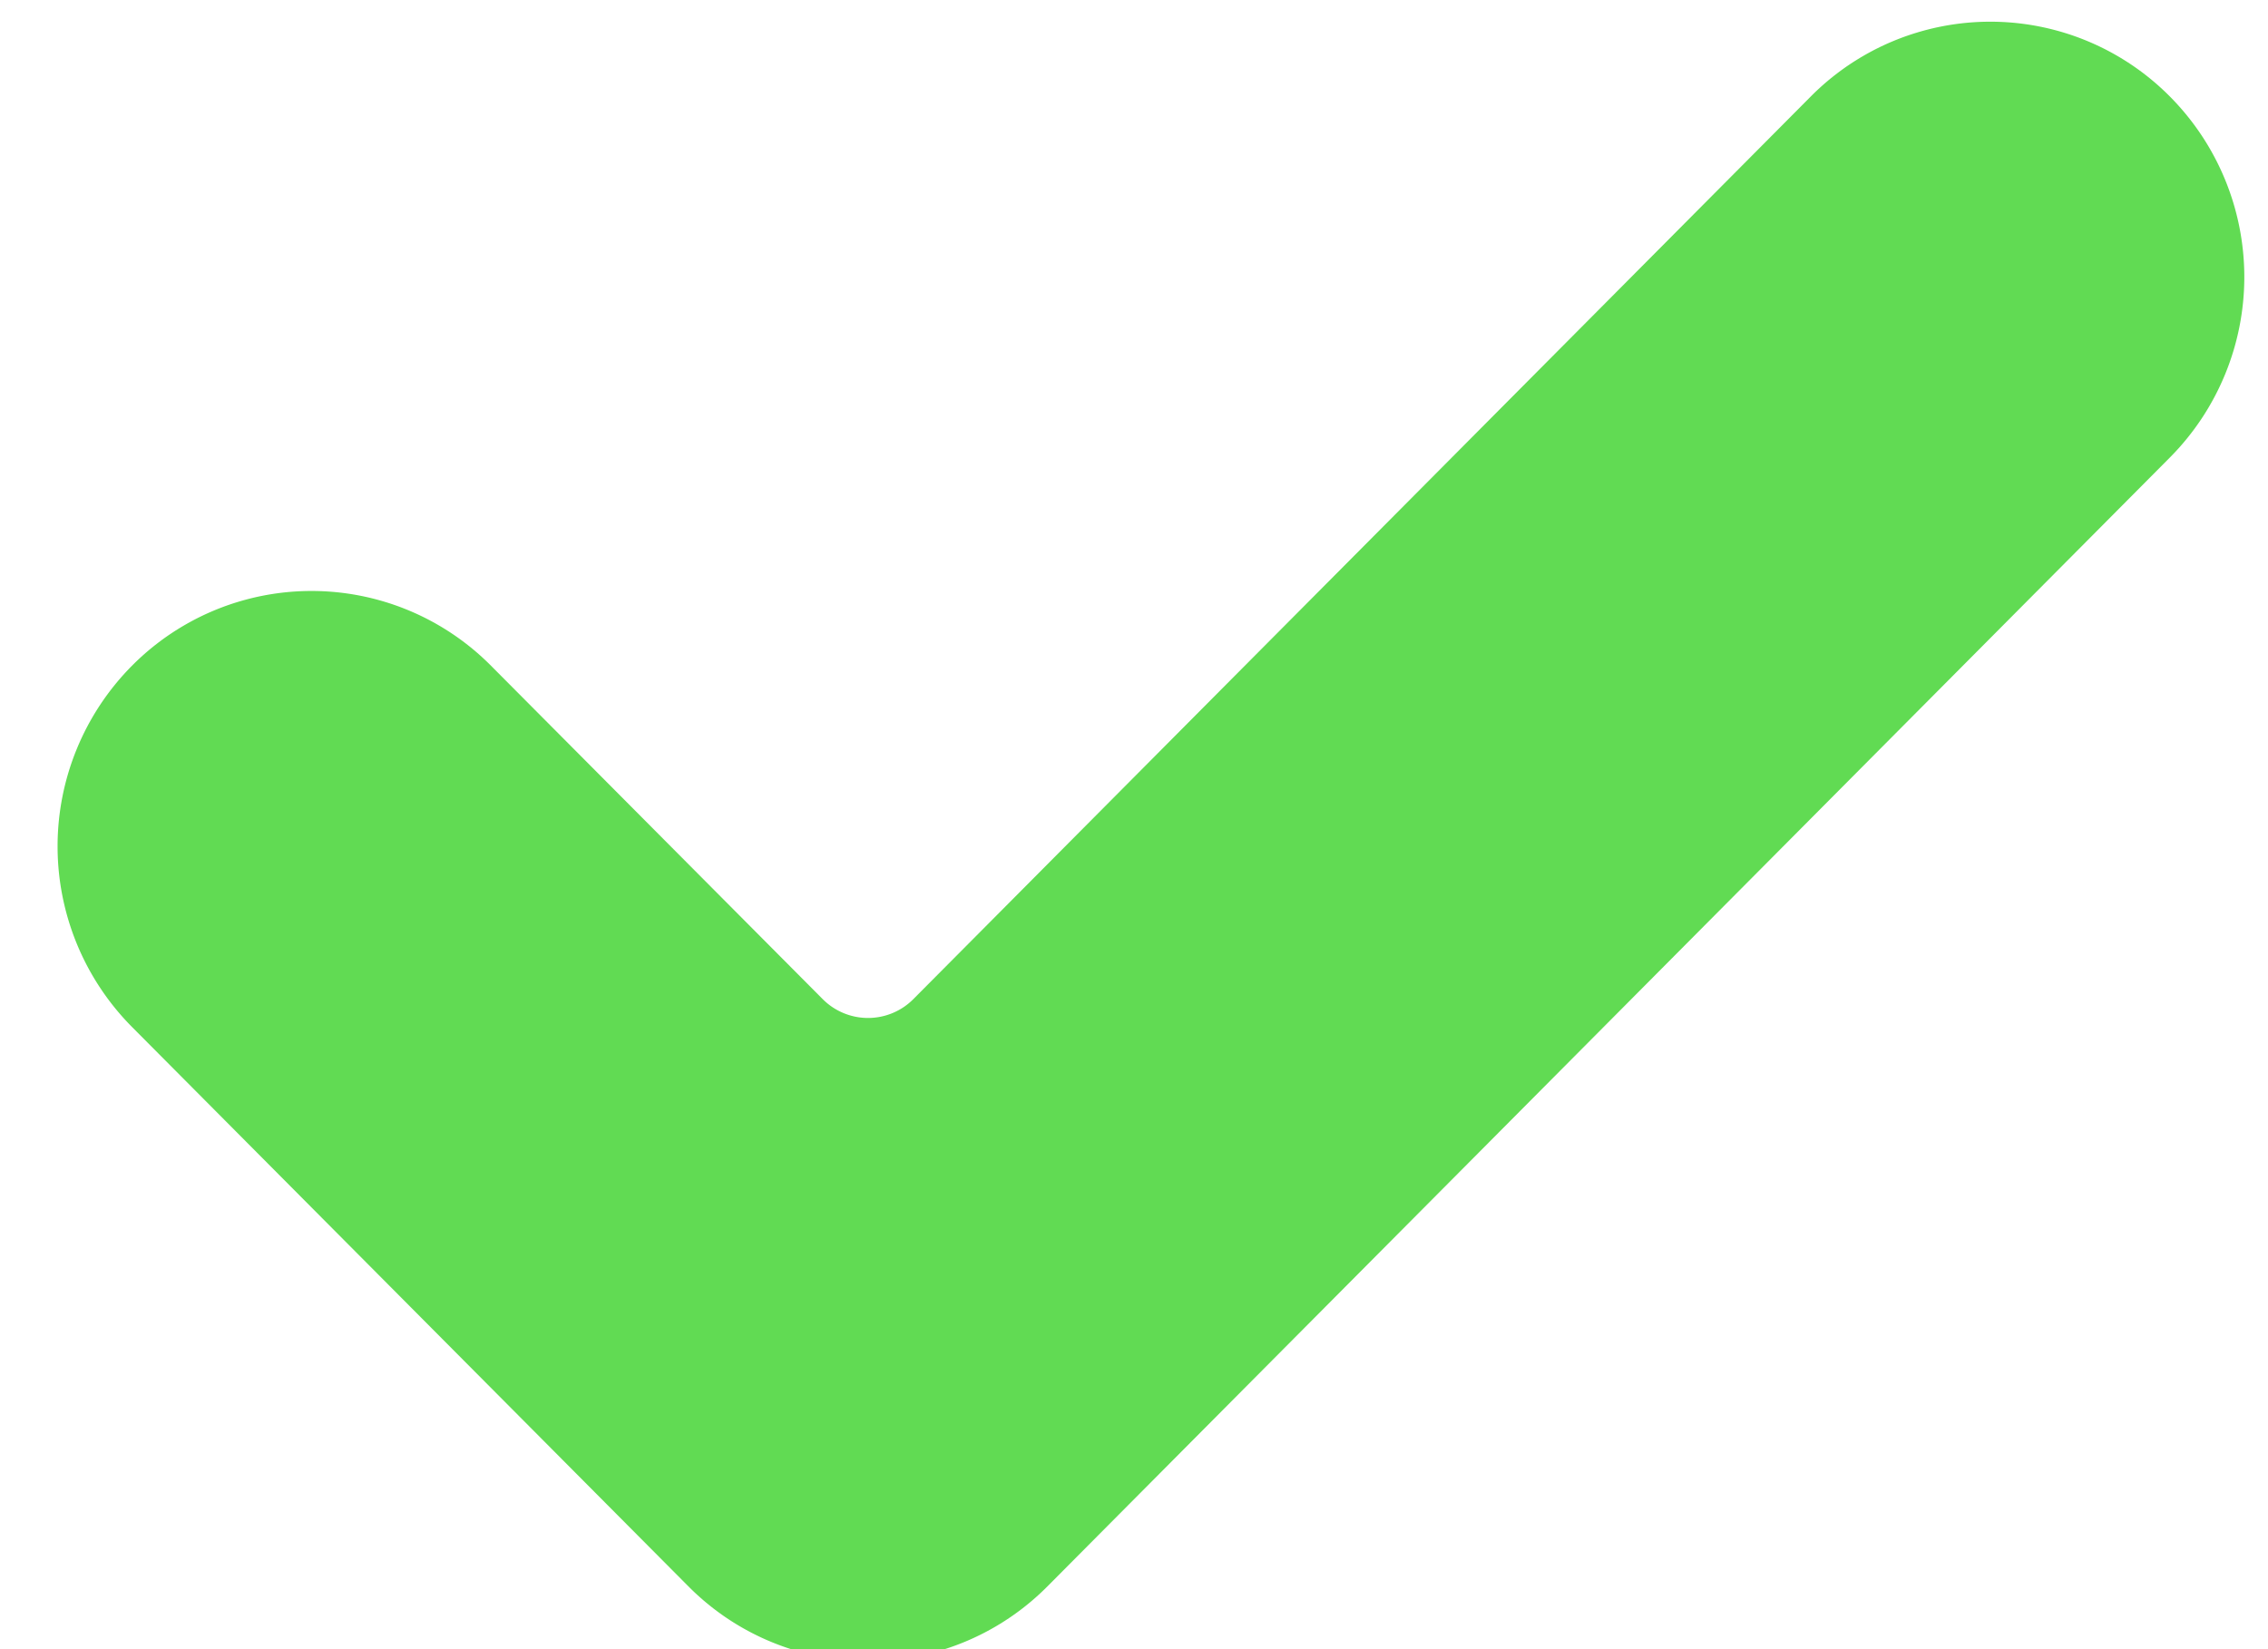 <svg xmlns="http://www.w3.org/2000/svg" width="22" height="16" viewBox="0 0 22 16"><g><g><path fill="#61db53" d="M10.16 15.391a2.453 2.453 0 0 1-3.482 0L1.28 9.963a2.488 2.488 0 0 1 0-3.504 2.453 2.453 0 0 1 3.483 0L7.98 9.693a.62.62 0 0 0 .88 0L17.565.936a2.453 2.453 0 0 1 3.483 0 2.485 2.485 0 0 1 0 3.503z"/></g></g></svg>